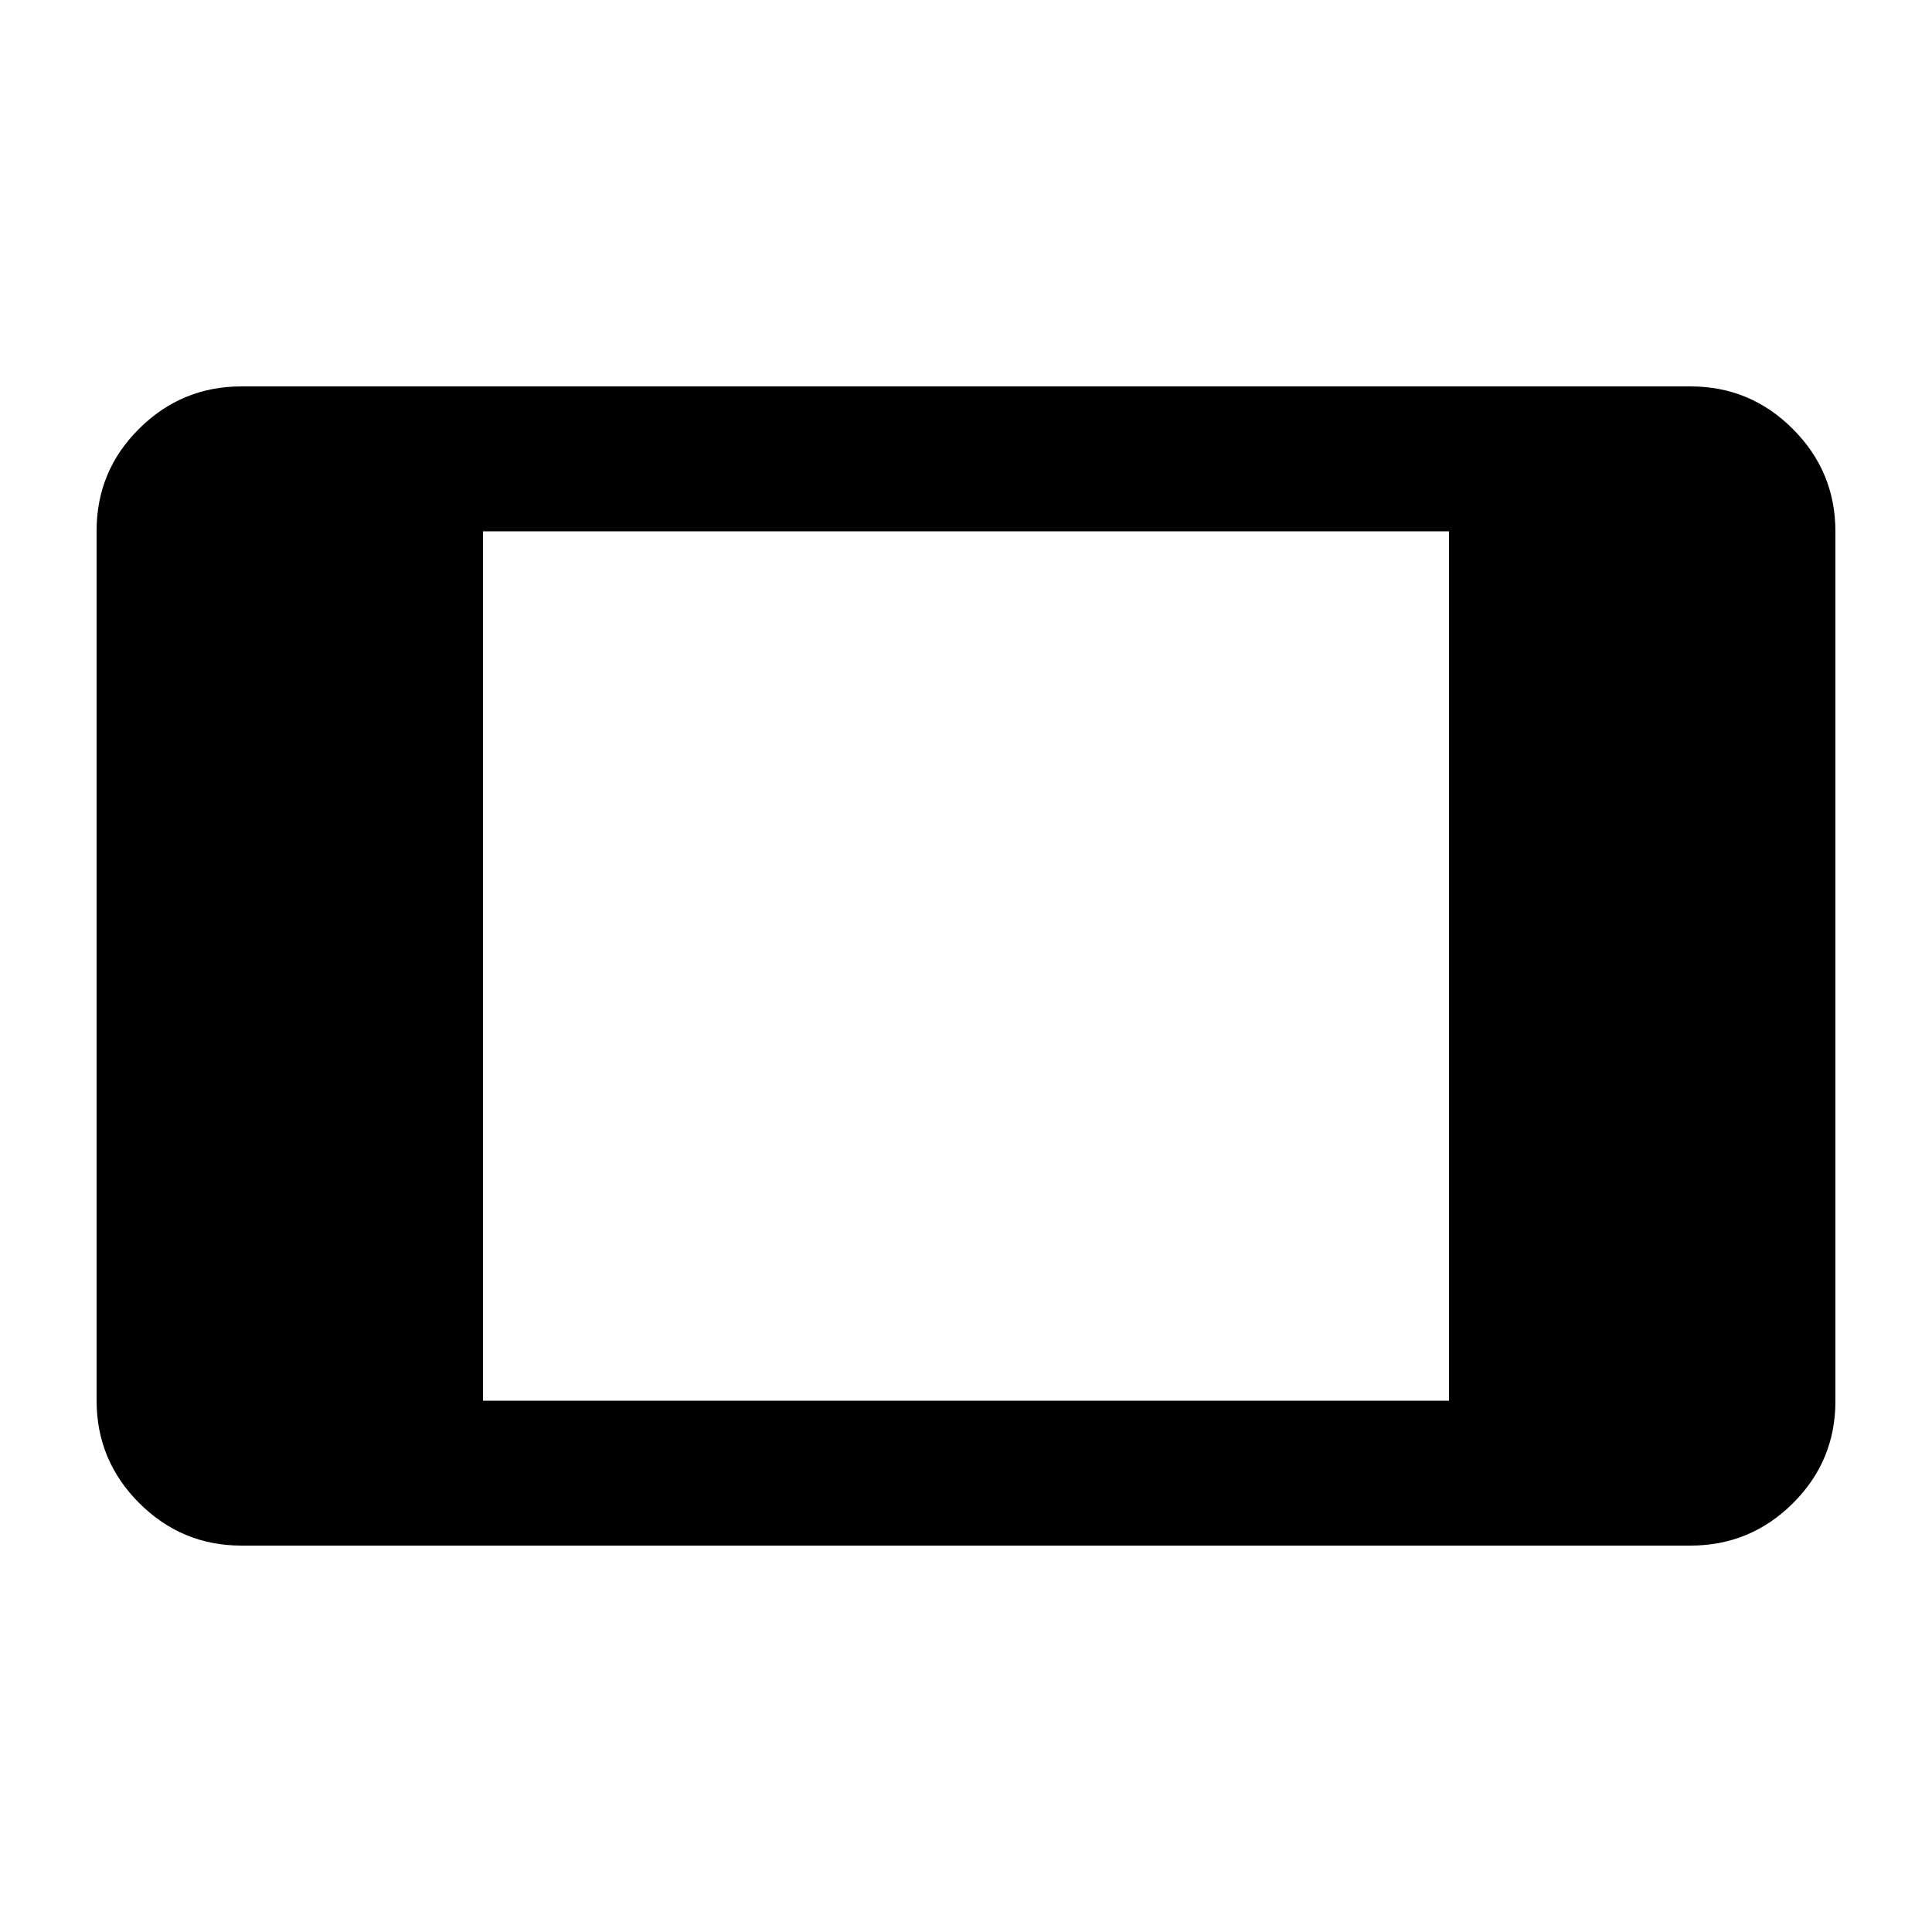 <svg xmlns="http://www.w3.org/2000/svg" height="20" viewBox="0 -960 960 960" width="20"><path d="M120-192q-29.7 0-50.85-21.16Q48-234.32 48-264.04v-432.24Q48-726 69.15-747T120-768h720q29.7 0 50.85 21.16Q912-725.68 912-695.96v432.24Q912-234 890.85-213T840-192H120Zm120-72h480v-432H240v432Z"/></svg>